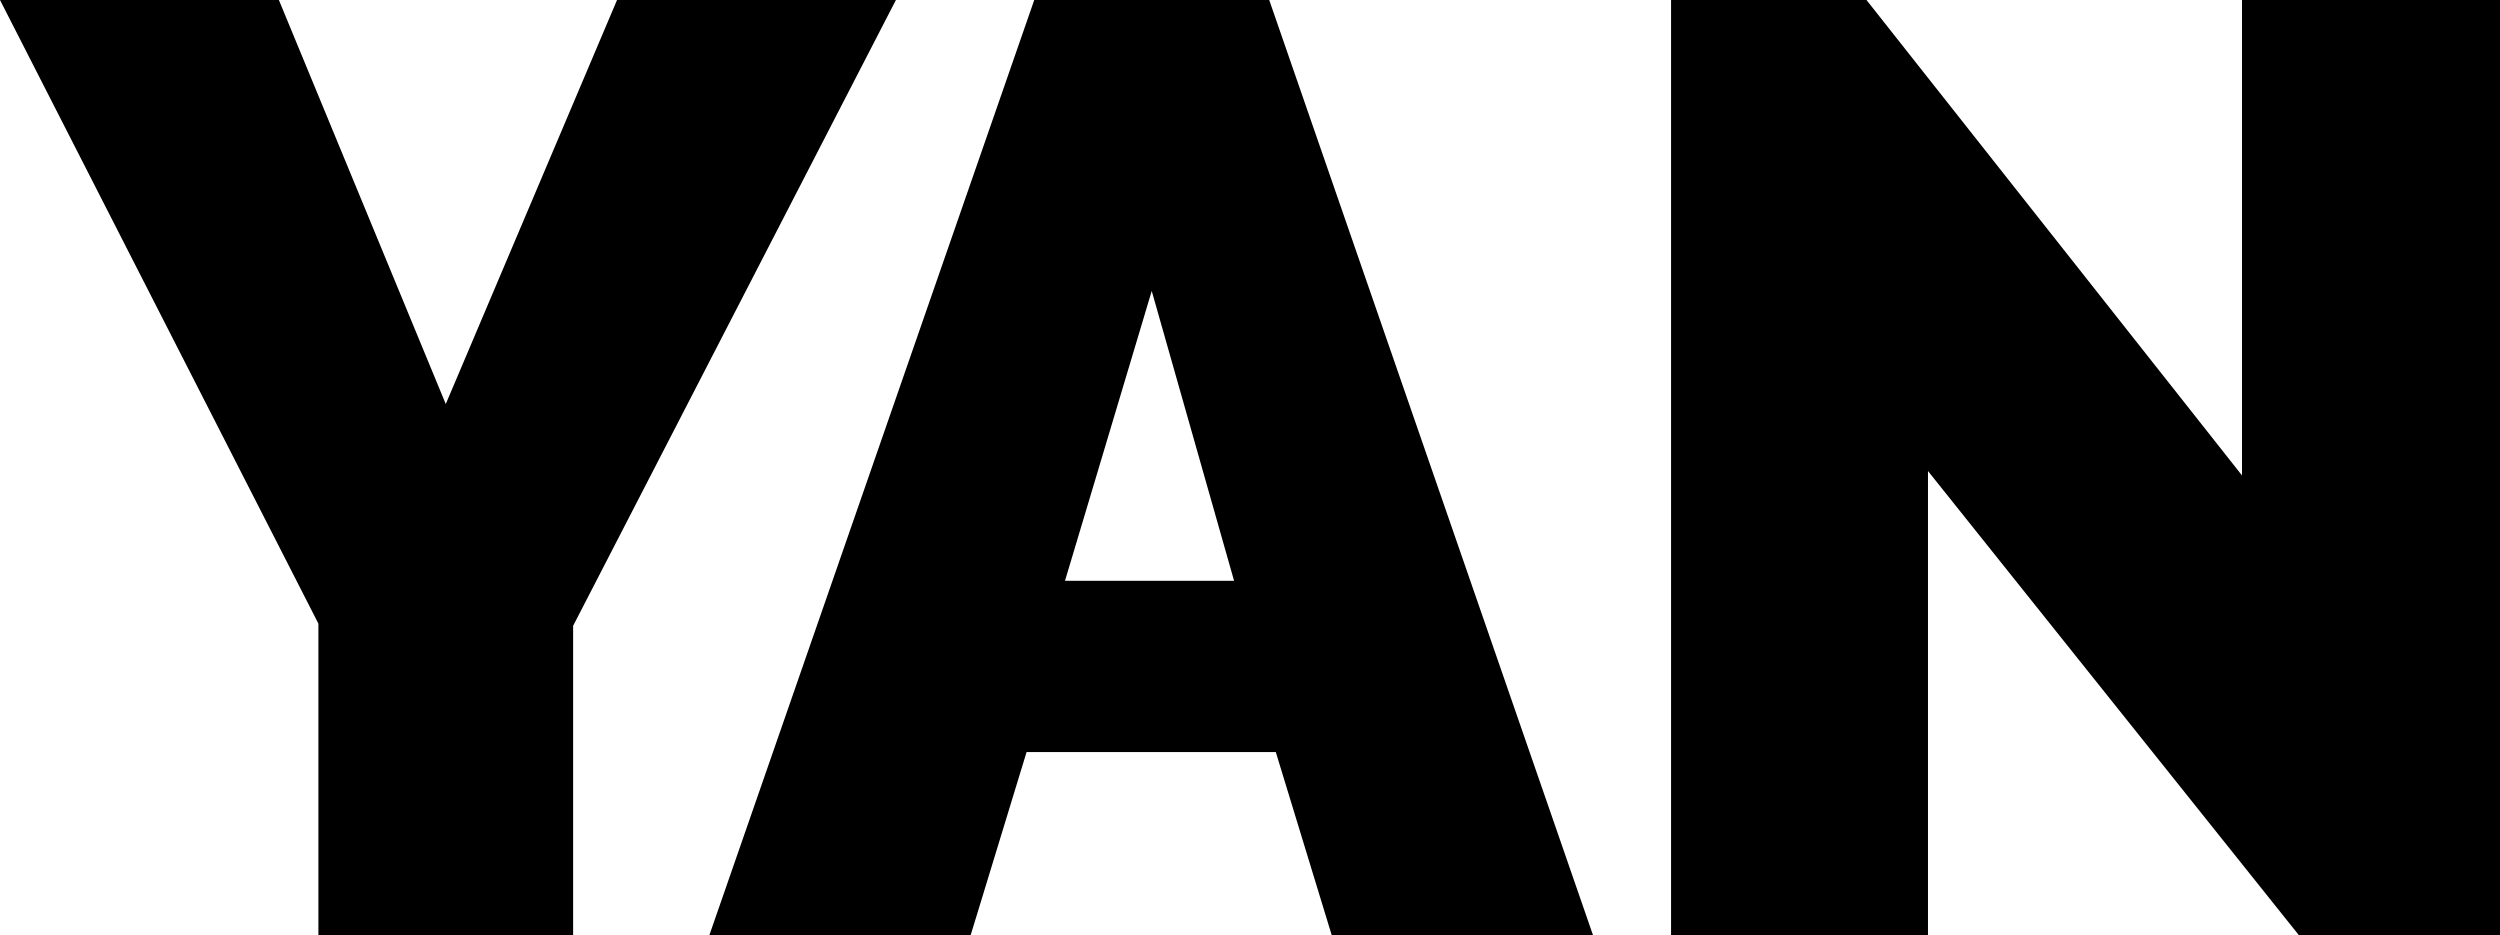 <svg xmlns="http://www.w3.org/2000/svg" viewBox="0 0 22.77 8.52">
  <title>yan</title>
  <path d="M2.54,0,4.06,3.68,5.62,0H8.16L5.22,5.7V8.52H2.9V5.68L0,0ZM9.42,0h2.14l2.95,8.52H12.13l-.51-1.67H9.35L8.84,8.52H6.46Zm1.82,5.29-.75-2.64L9.7,5.29Zm6.32-1V8.52H15.22V0H17l3.42,4.33V0H22.8V8.52H20.94Z"/>
</svg>
